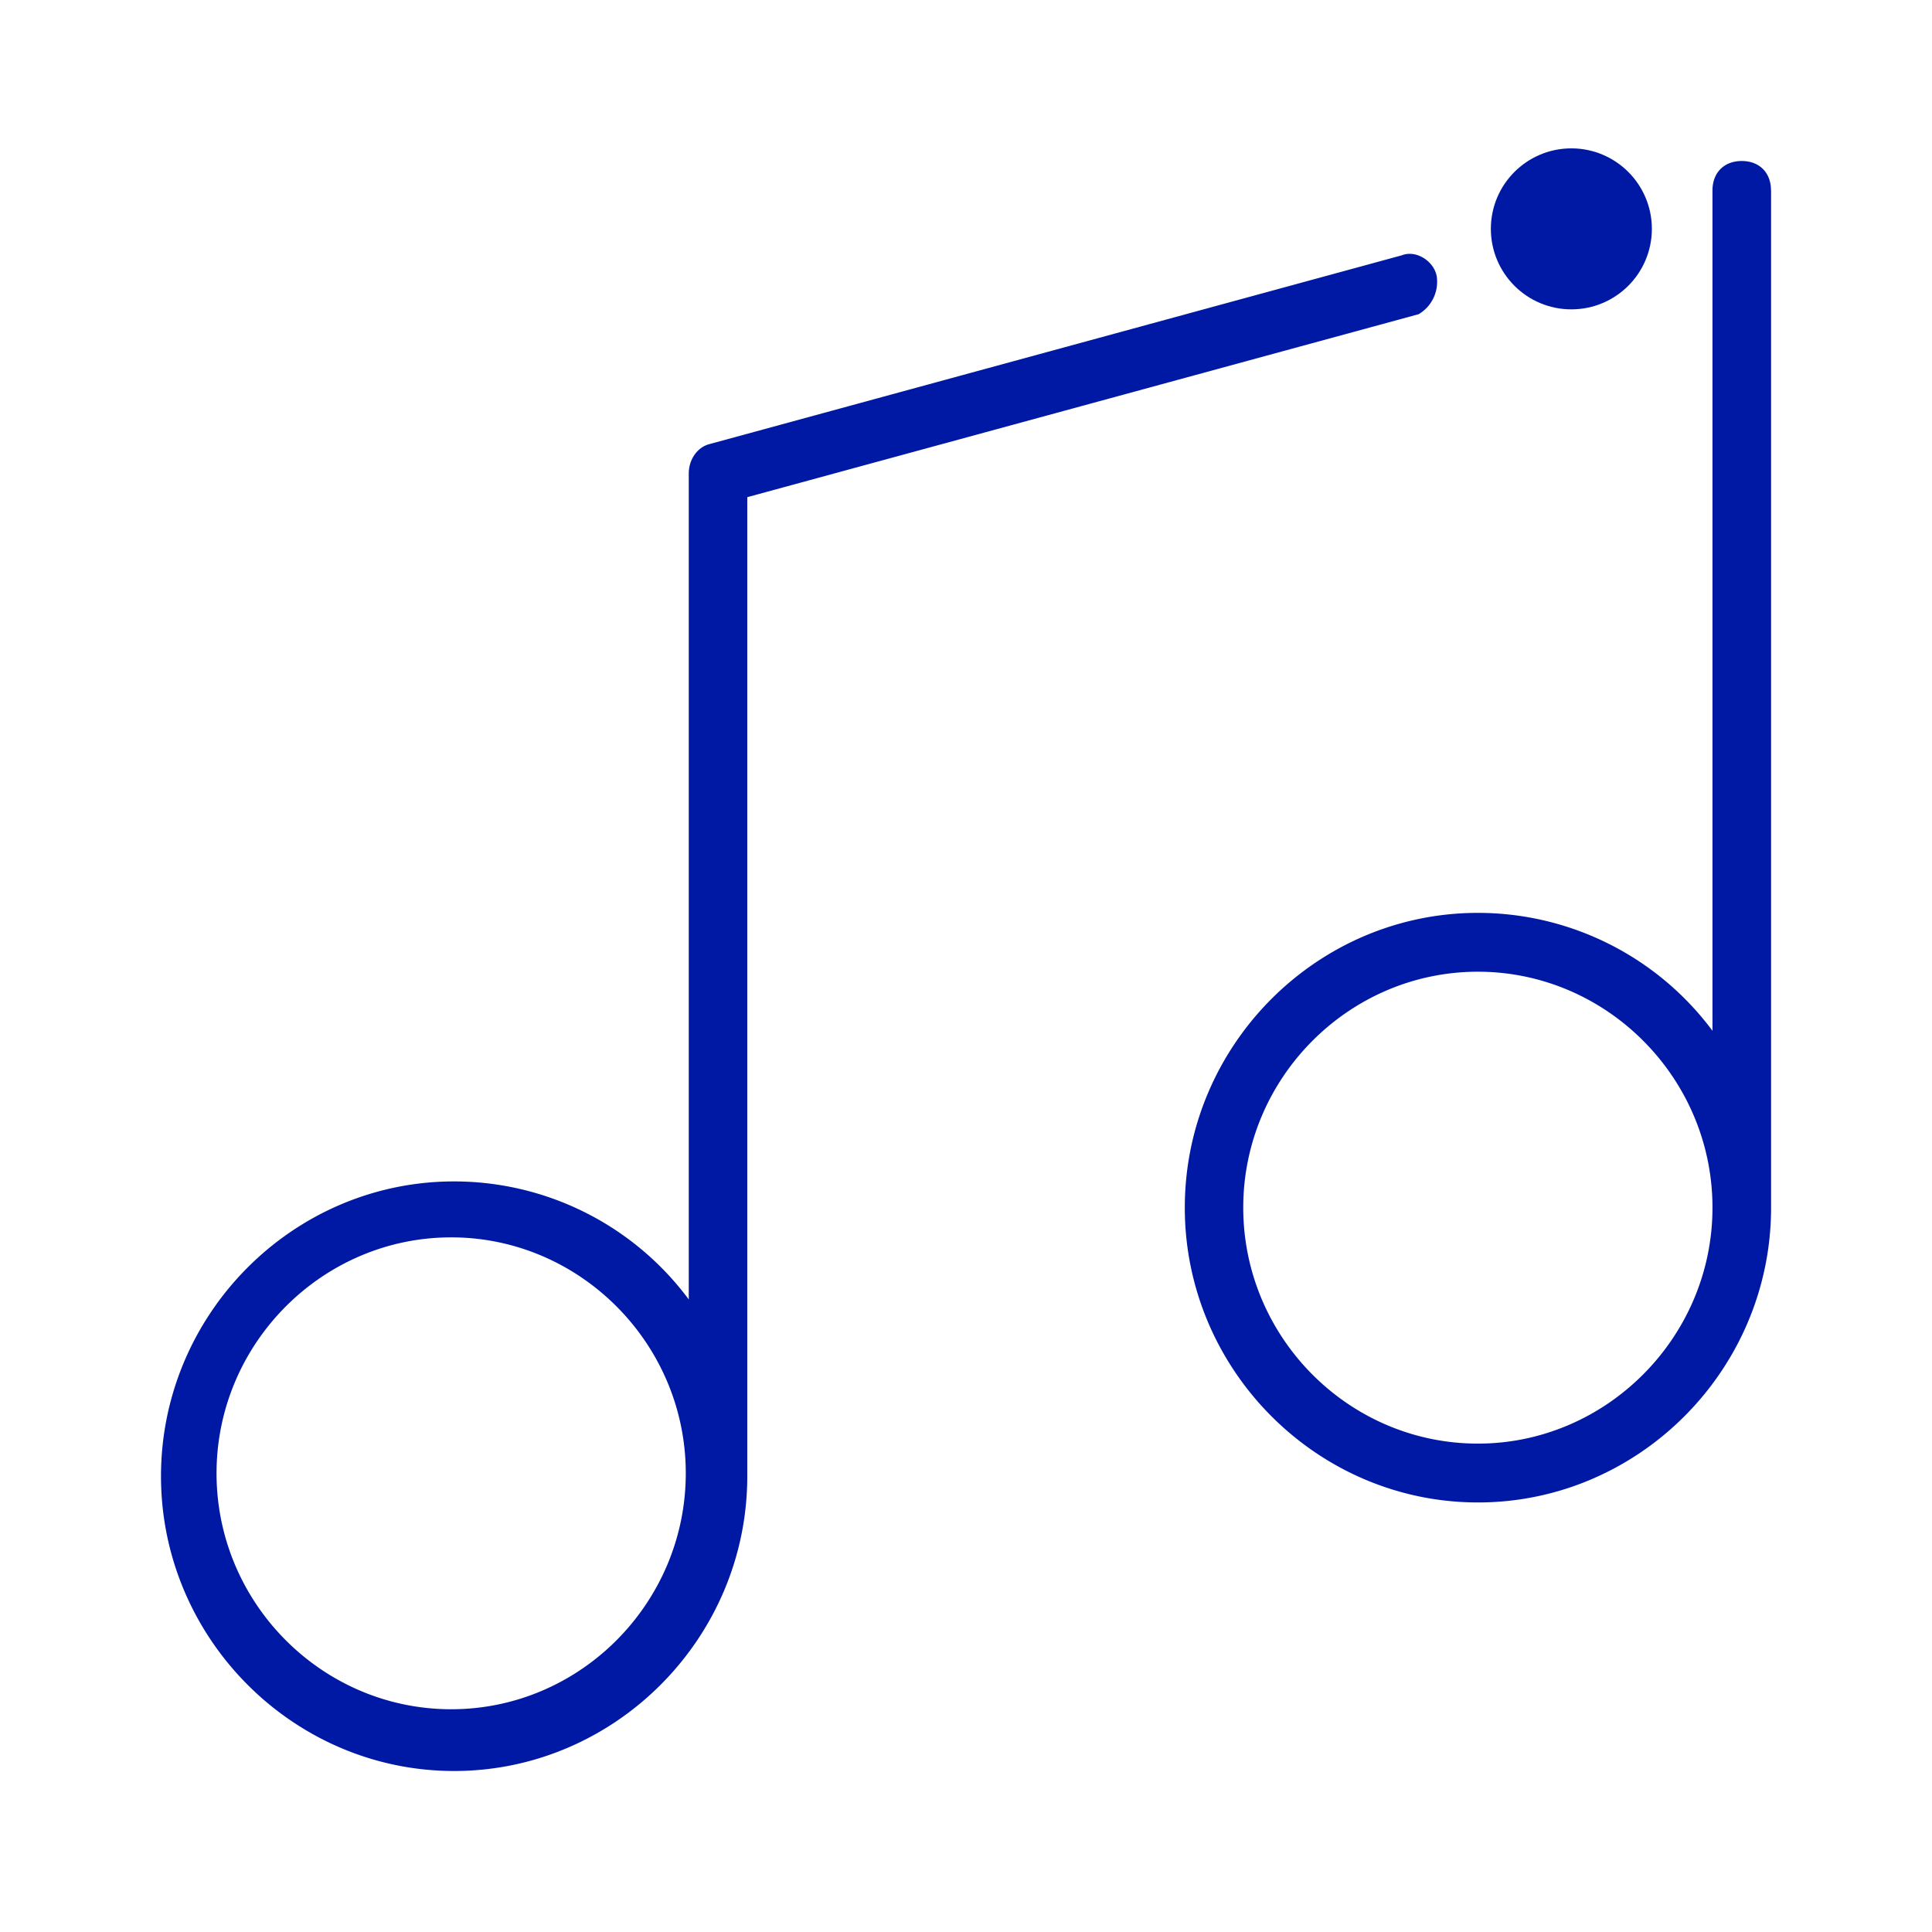 <svg width="24" height="24" xmlns="http://www.w3.org/2000/svg"><g transform="translate(2 2)" fill="#0019A5" fill-rule="nonzero"><circle cx="17.52" cy=".843" r="1"/><path d="M20 .365c0-.22-.144-.365-.363-.365-.22 0-.364.145-.364.365v10.44A3.632 3.632 0 0 0 16.36 9.34c-2.005 0-3.642 1.65-3.642 3.662s1.641 3.662 3.642 3.662c2 0 3.641-1.65 3.641-3.662V.365Zm-3.641 15.568c-1.606 0-2.915-1.321-2.915-2.932 0-1.61 1.313-2.93 2.915-2.93 1.6 0 2.914 1.32 2.914 2.93s-1.317 2.932-2.914 2.932Zm-.512-14.504c-.035-.184-.255-.329-.435-.257l-8.6 2.345c-.144.037-.256.185-.256.366v10.259a3.632 3.632 0 0 0-2.915-1.466C1.637 12.676 0 14.326 0 16.338S1.641 20 3.641 20s3.642-1.65 3.642-3.662V4.176l8.34-2.273a.467.467 0 0 0 .224-.474ZM3.606 19.233C2 19.233.69 17.913.69 16.302c0-1.61 1.313-2.931 2.915-2.931 1.6 0 2.914 1.32 2.914 2.93 0 1.611-1.31 2.932-2.914 2.932Z"/></g></svg>